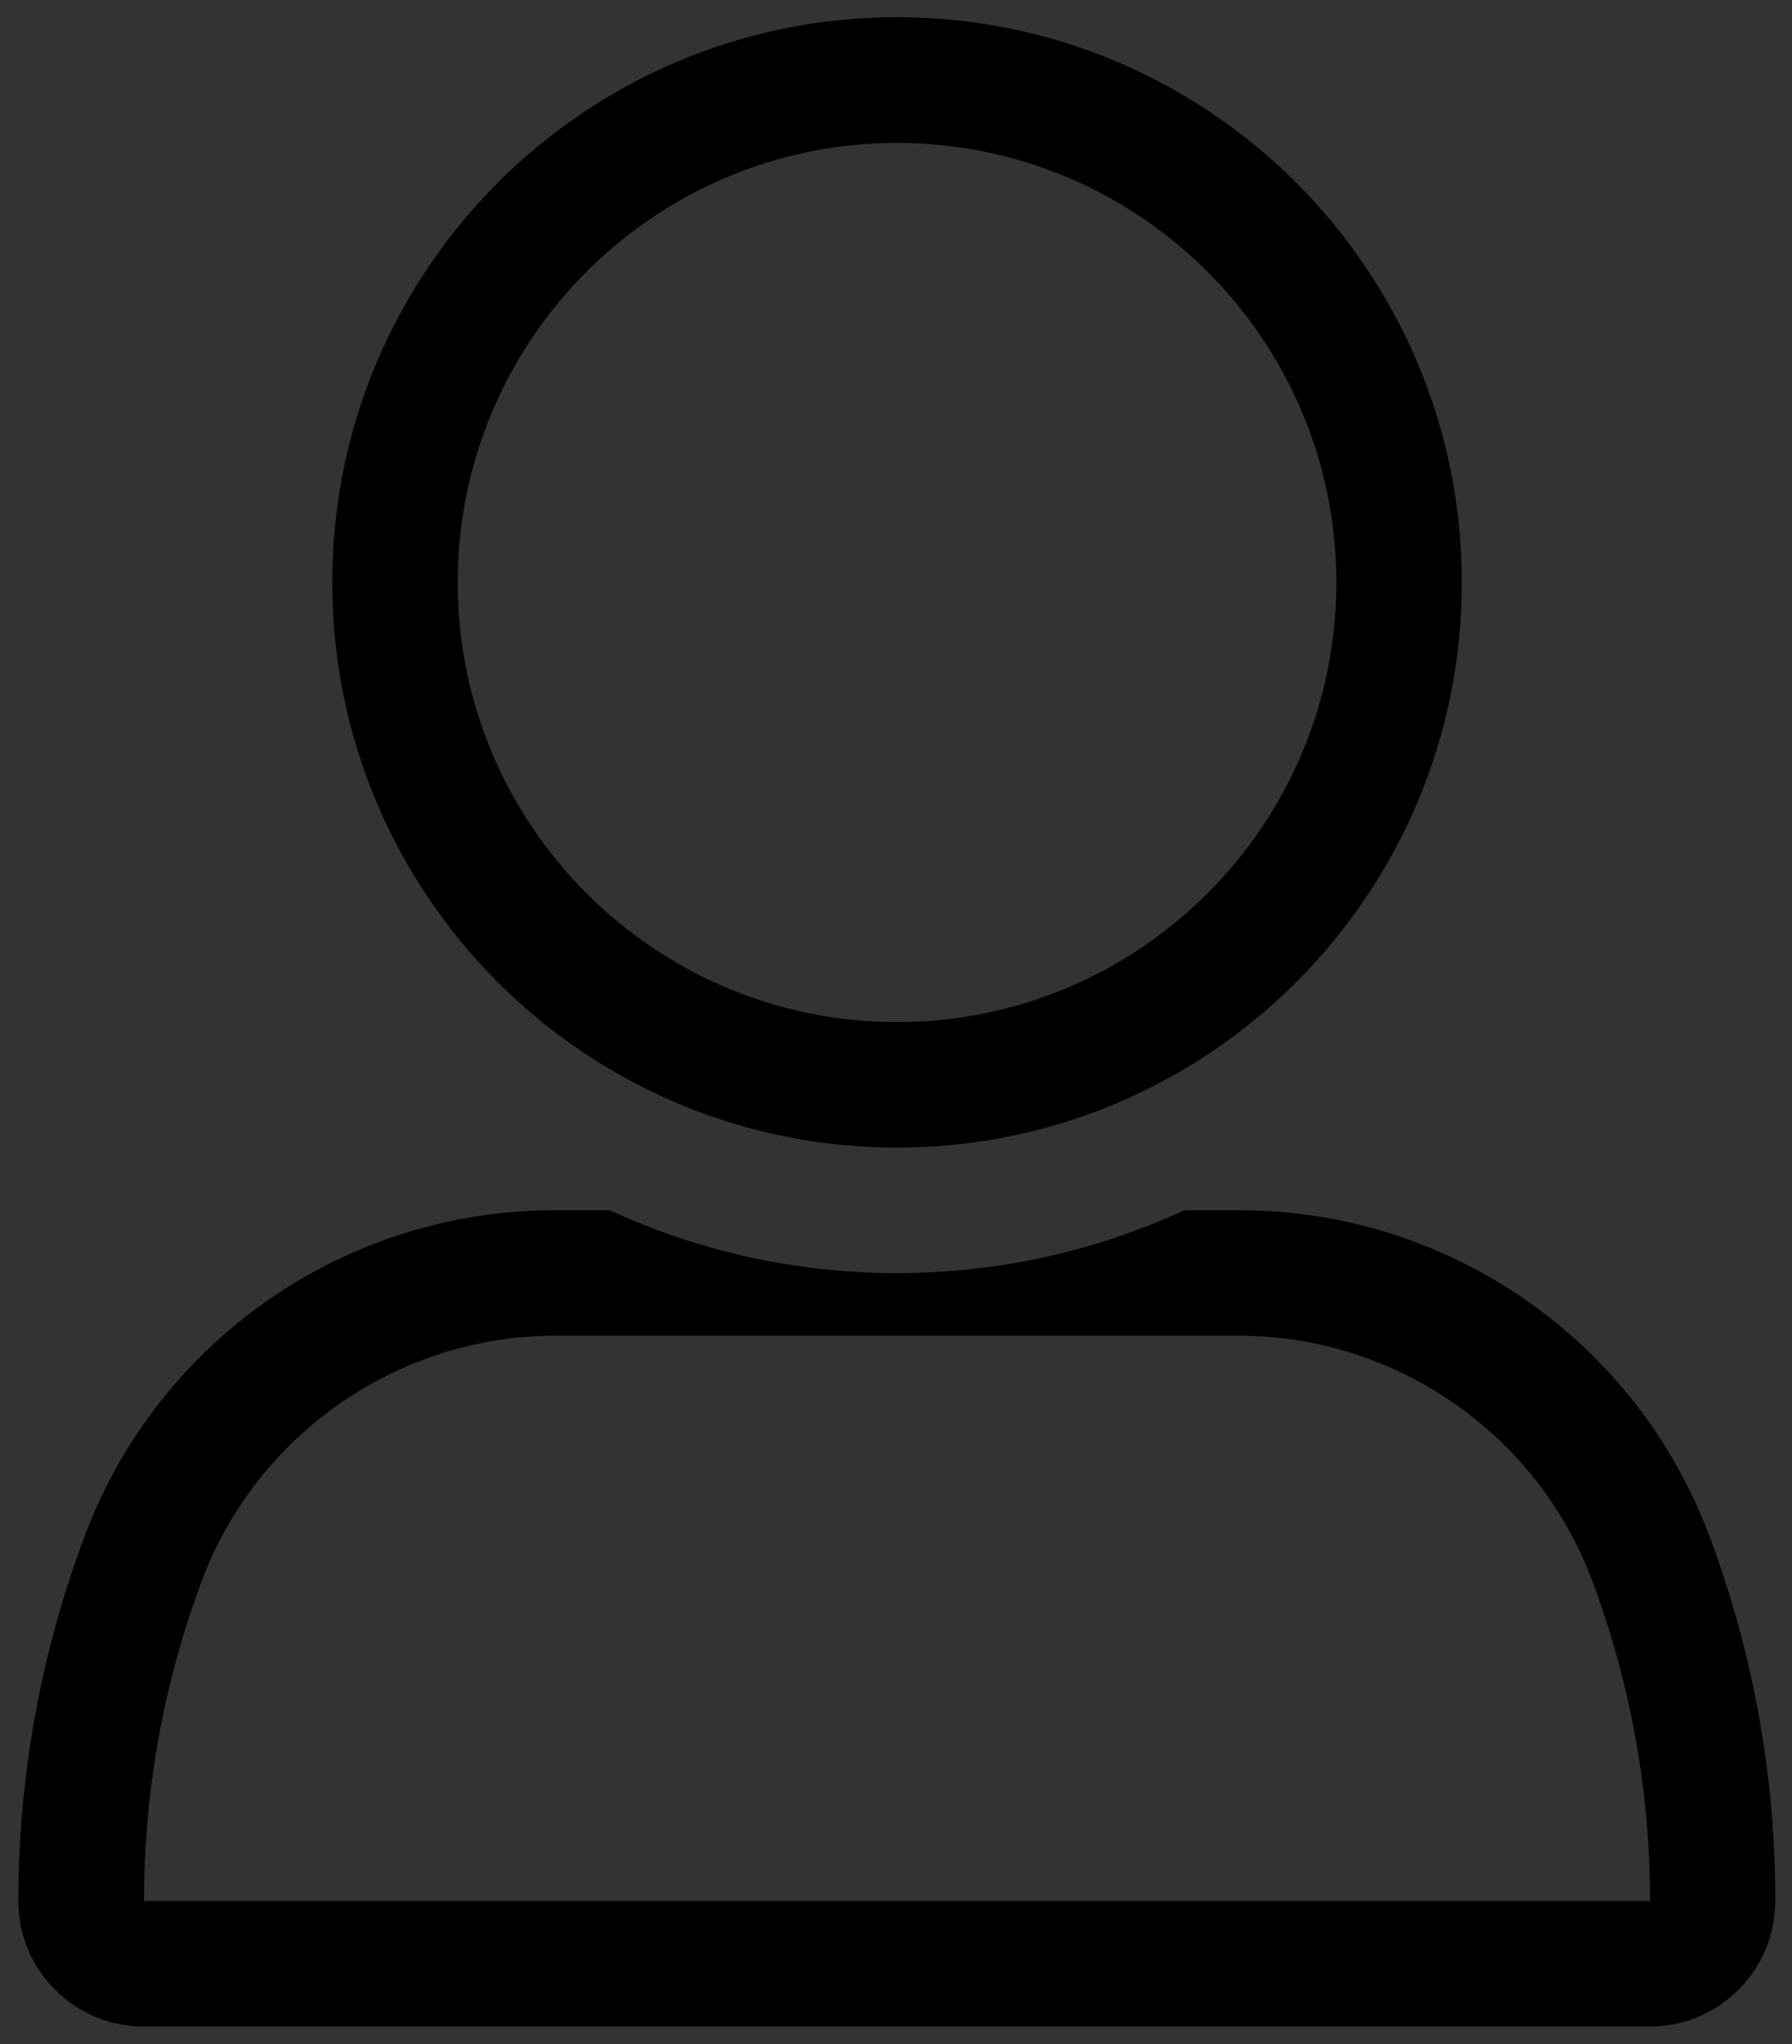 <?xml version="1.0" encoding="utf-8"?>
<!-- Generator: Adobe Illustrator 27.7.0, SVG Export Plug-In . SVG Version: 6.00 Build 0)  -->
<svg version="1.1" xmlns="http://www.w3.org/2000/svg" xmlns:xlink="http://www.w3.org/1999/xlink" x="0px" y="0px"
	 viewBox="0 0 78.15 89.09" style="enable-background:new 0 0 78.15 89.09;" xml:space="preserve">
<rect x="0" y="0" width="78.15" height="89.09" fill="#333333" stroke="none"/>
<style type="text/css">
	.st0{fill:url(#SVGID_1_);}
</style>
<g id="Ńëîé_2">
	<radialGradient id="SVGID_1_" cx="-103.5" cy="553" r="0" gradientUnits="userSpaceOnUse">
		<stop  offset="0" style="stop-color:#FFFFFF"/>
		<stop  offset="0.392" style="stop-color:#FDFDFD"/>
		<stop  offset="0.533" style="stop-color:#F6F7F8"/>
		<stop  offset="0.634" style="stop-color:#EBECED"/>
		<stop  offset="0.716" style="stop-color:#DADDDF"/>
		<stop  offset="0.785" style="stop-color:#C4C9CC"/>
		<stop  offset="0.847" style="stop-color:#A8B0B4"/>
		<stop  offset="0.903" style="stop-color:#889298"/>
		<stop  offset="0.953" style="stop-color:#647179"/>
		<stop  offset="0.998" style="stop-color:#3B4C55"/>
		<stop  offset="1" style="stop-color:#394A54"/>
	</radialGradient>
	<path class="st0" d="M-103.5,553"/>
</g>
<g id="Ńëîé_1">
	<g>
		<path d="M6.28,82.86c0-4.79,0.85-9.49,2.53-13.98c2.39-6.37,8.57-10.66,15.38-10.66h29.86c6.81,0,12.99,4.28,15.38,10.66
			c1.68,4.48,2.53,9.19,2.53,13.98H6.28L6.28,82.86z M74.55,66.96L74.55,66.96c-3.2-8.55-11.37-14.21-20.5-14.21h-2.4
			c-3.82,1.76-8.06,2.74-12.53,2.74s-8.72-0.98-12.53-2.74h-2.4c-9.13,0-17.3,5.66-20.5,14.21v0C1.78,72.05,0.8,77.43,0.8,82.86l0,0
			c0,3.02,2.45,5.47,5.47,5.47h65.68c3.02,0,5.47-2.45,5.47-5.47C77.43,77.43,76.46,72.05,74.55,66.96L74.55,66.96z"/>
		<path d="M39.12,6.23c10.56,0,19.16,8.59,19.16,19.16s-8.59,19.16-19.16,19.16s-19.16-8.59-19.16-19.16S28.55,6.23,39.12,6.23
			L39.12,6.23z M39.12,50.02c13.6,0,24.63-11.03,24.63-24.63S52.72,0.75,39.12,0.75S14.49,11.78,14.49,25.39
			S25.52,50.02,39.12,50.02L39.12,50.02z"/>
	</g>
</g>
</svg>

